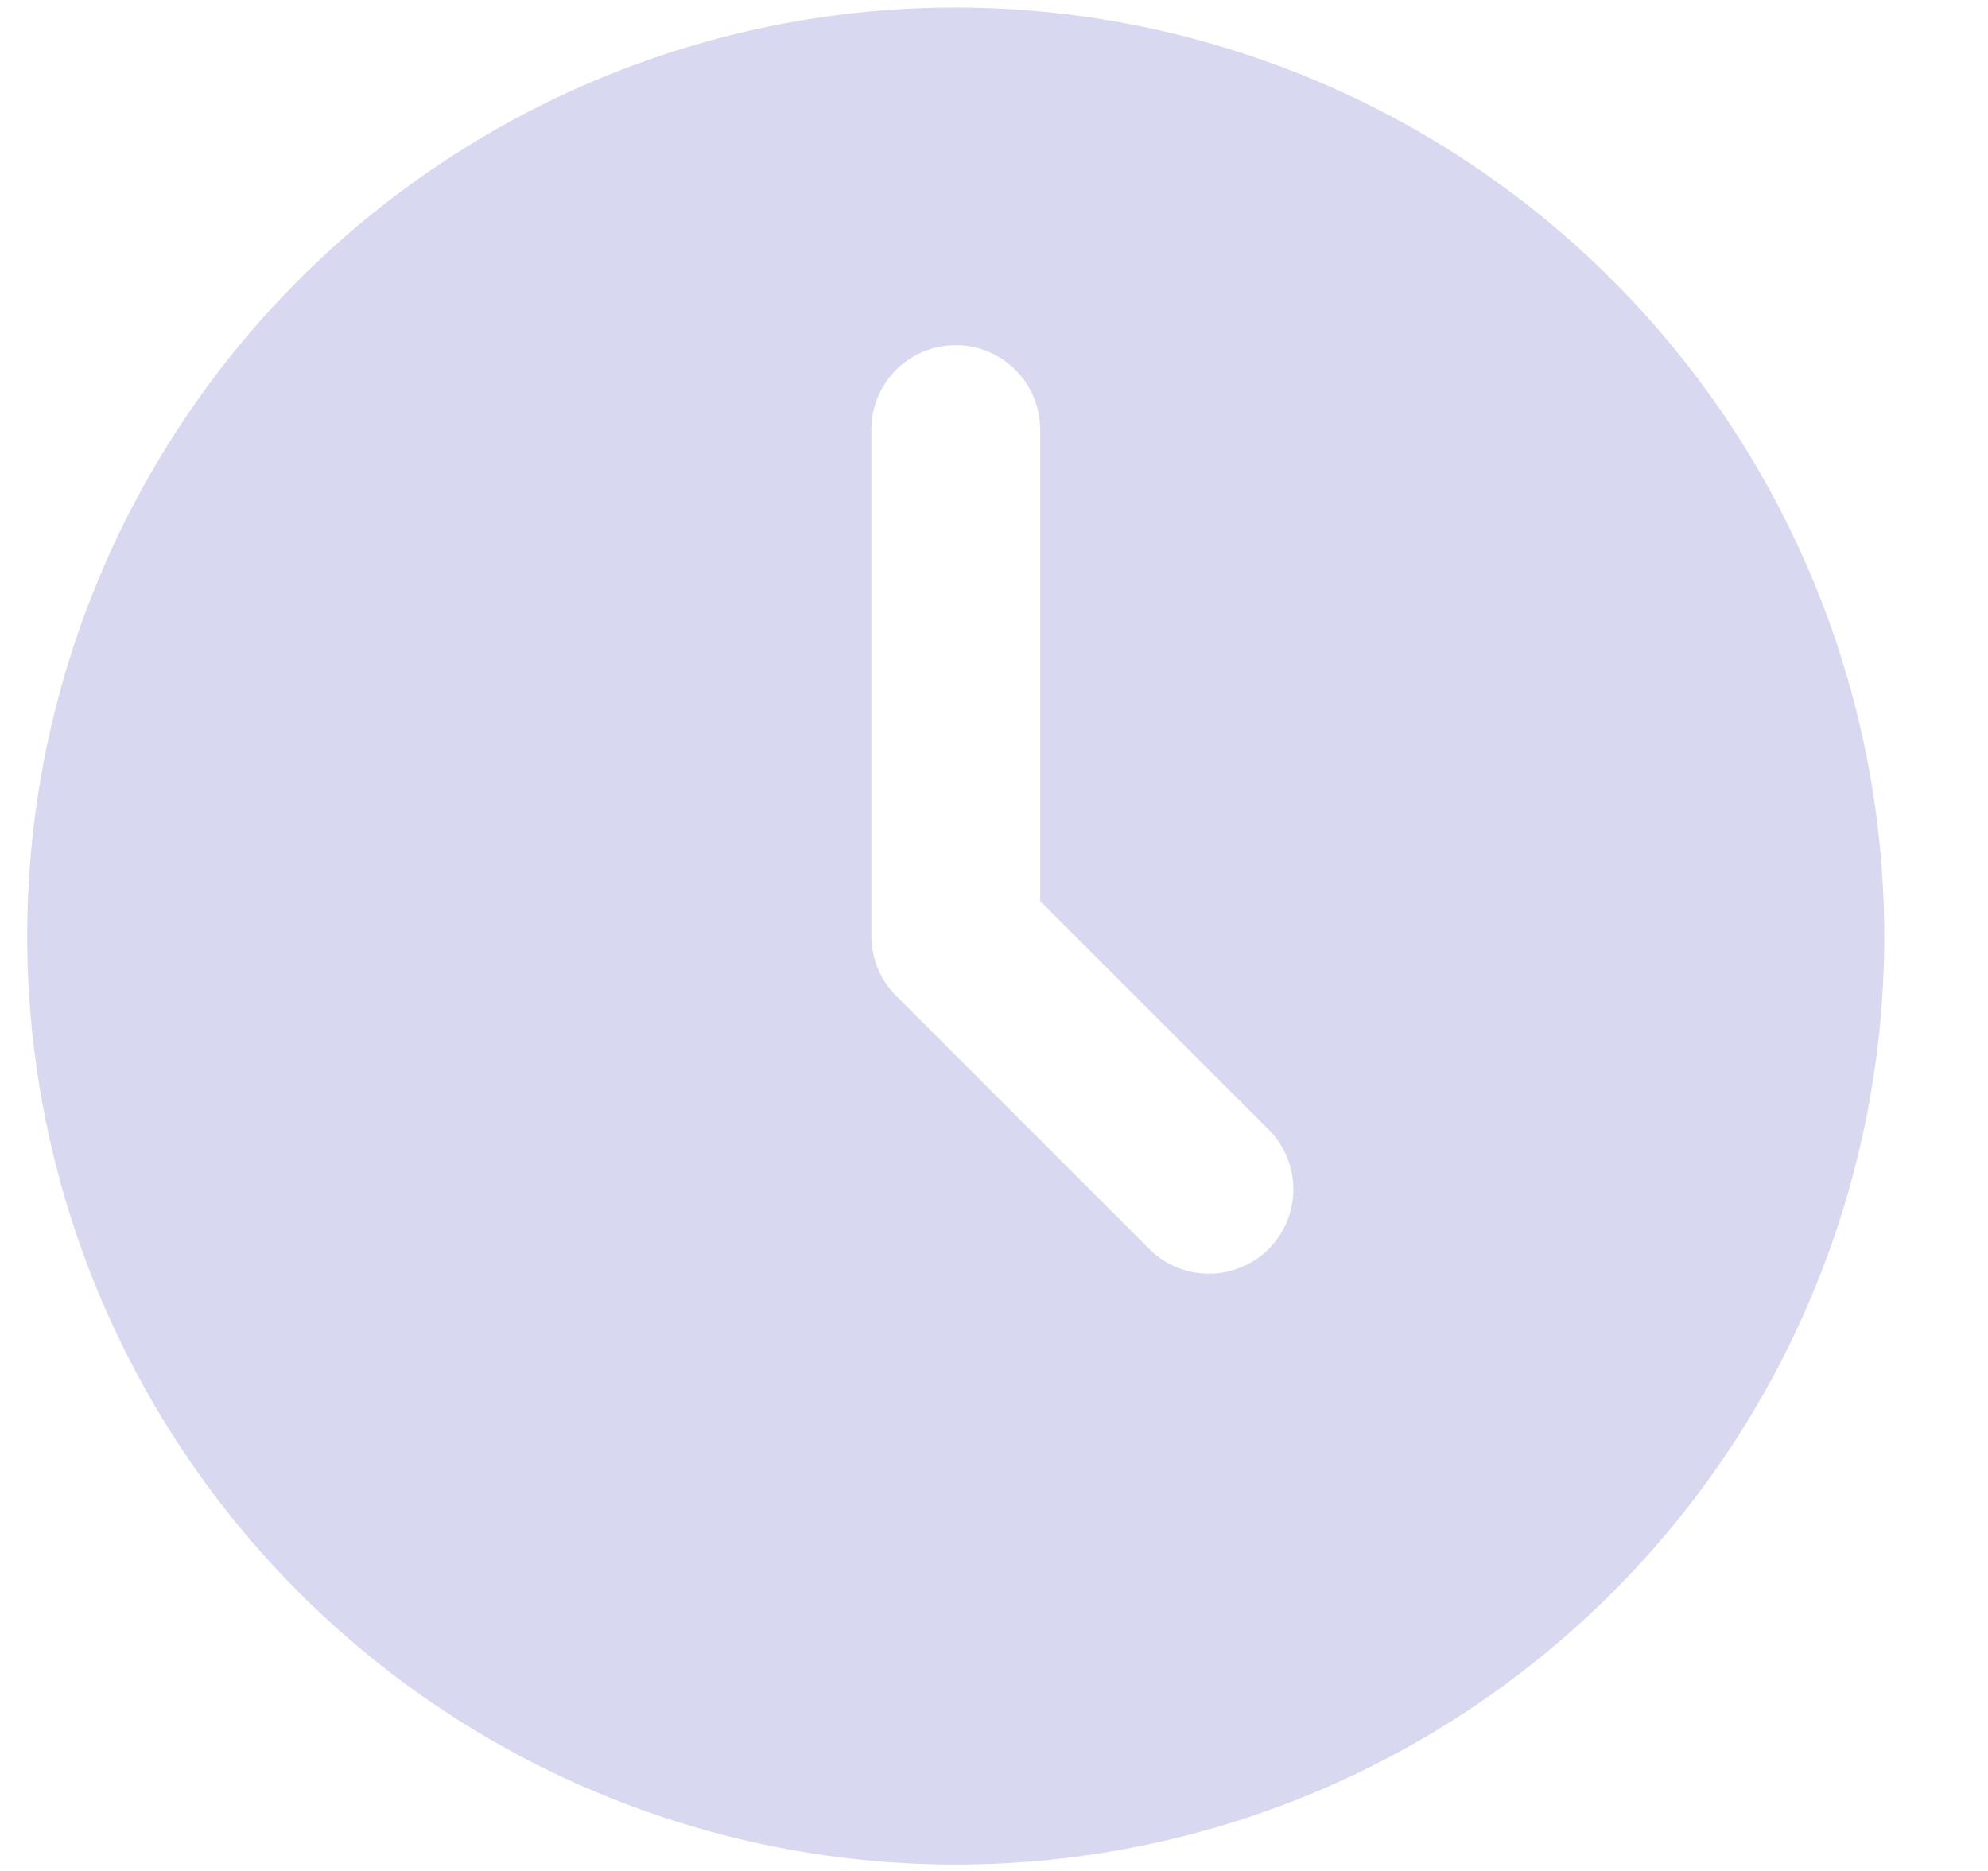 <svg width="17" height="16" viewBox="0 0 17 16" fill="none" xmlns="http://www.w3.org/2000/svg">
<path d="M8.173 0.064C6.602 0.064 5.067 0.53 3.761 1.403C2.456 2.275 1.438 3.515 0.837 4.966C0.236 6.417 0.079 8.014 0.385 9.554C0.691 11.094 1.448 12.509 2.558 13.62C3.669 14.73 5.083 15.486 6.624 15.793C8.164 16.099 9.76 15.942 11.211 15.341C12.662 14.74 13.902 13.722 14.775 12.416C15.647 11.11 16.113 9.575 16.113 8.005C16.111 5.9 15.273 3.881 13.785 2.393C12.296 0.904 10.278 0.067 8.173 0.064ZM10.849 10.681C10.713 10.816 10.53 10.892 10.338 10.892C10.147 10.892 9.963 10.816 9.828 10.681L7.662 8.515C7.527 8.38 7.451 8.196 7.451 8.005V3.674C7.451 3.482 7.527 3.299 7.662 3.163C7.798 3.028 7.981 2.952 8.173 2.952C8.364 2.952 8.548 3.028 8.683 3.163C8.819 3.299 8.895 3.482 8.895 3.674V7.706L10.849 9.66C10.984 9.795 11.06 9.979 11.06 10.17C11.06 10.362 10.984 10.545 10.849 10.681Z" fill="#D8D8F1"/>
</svg>
